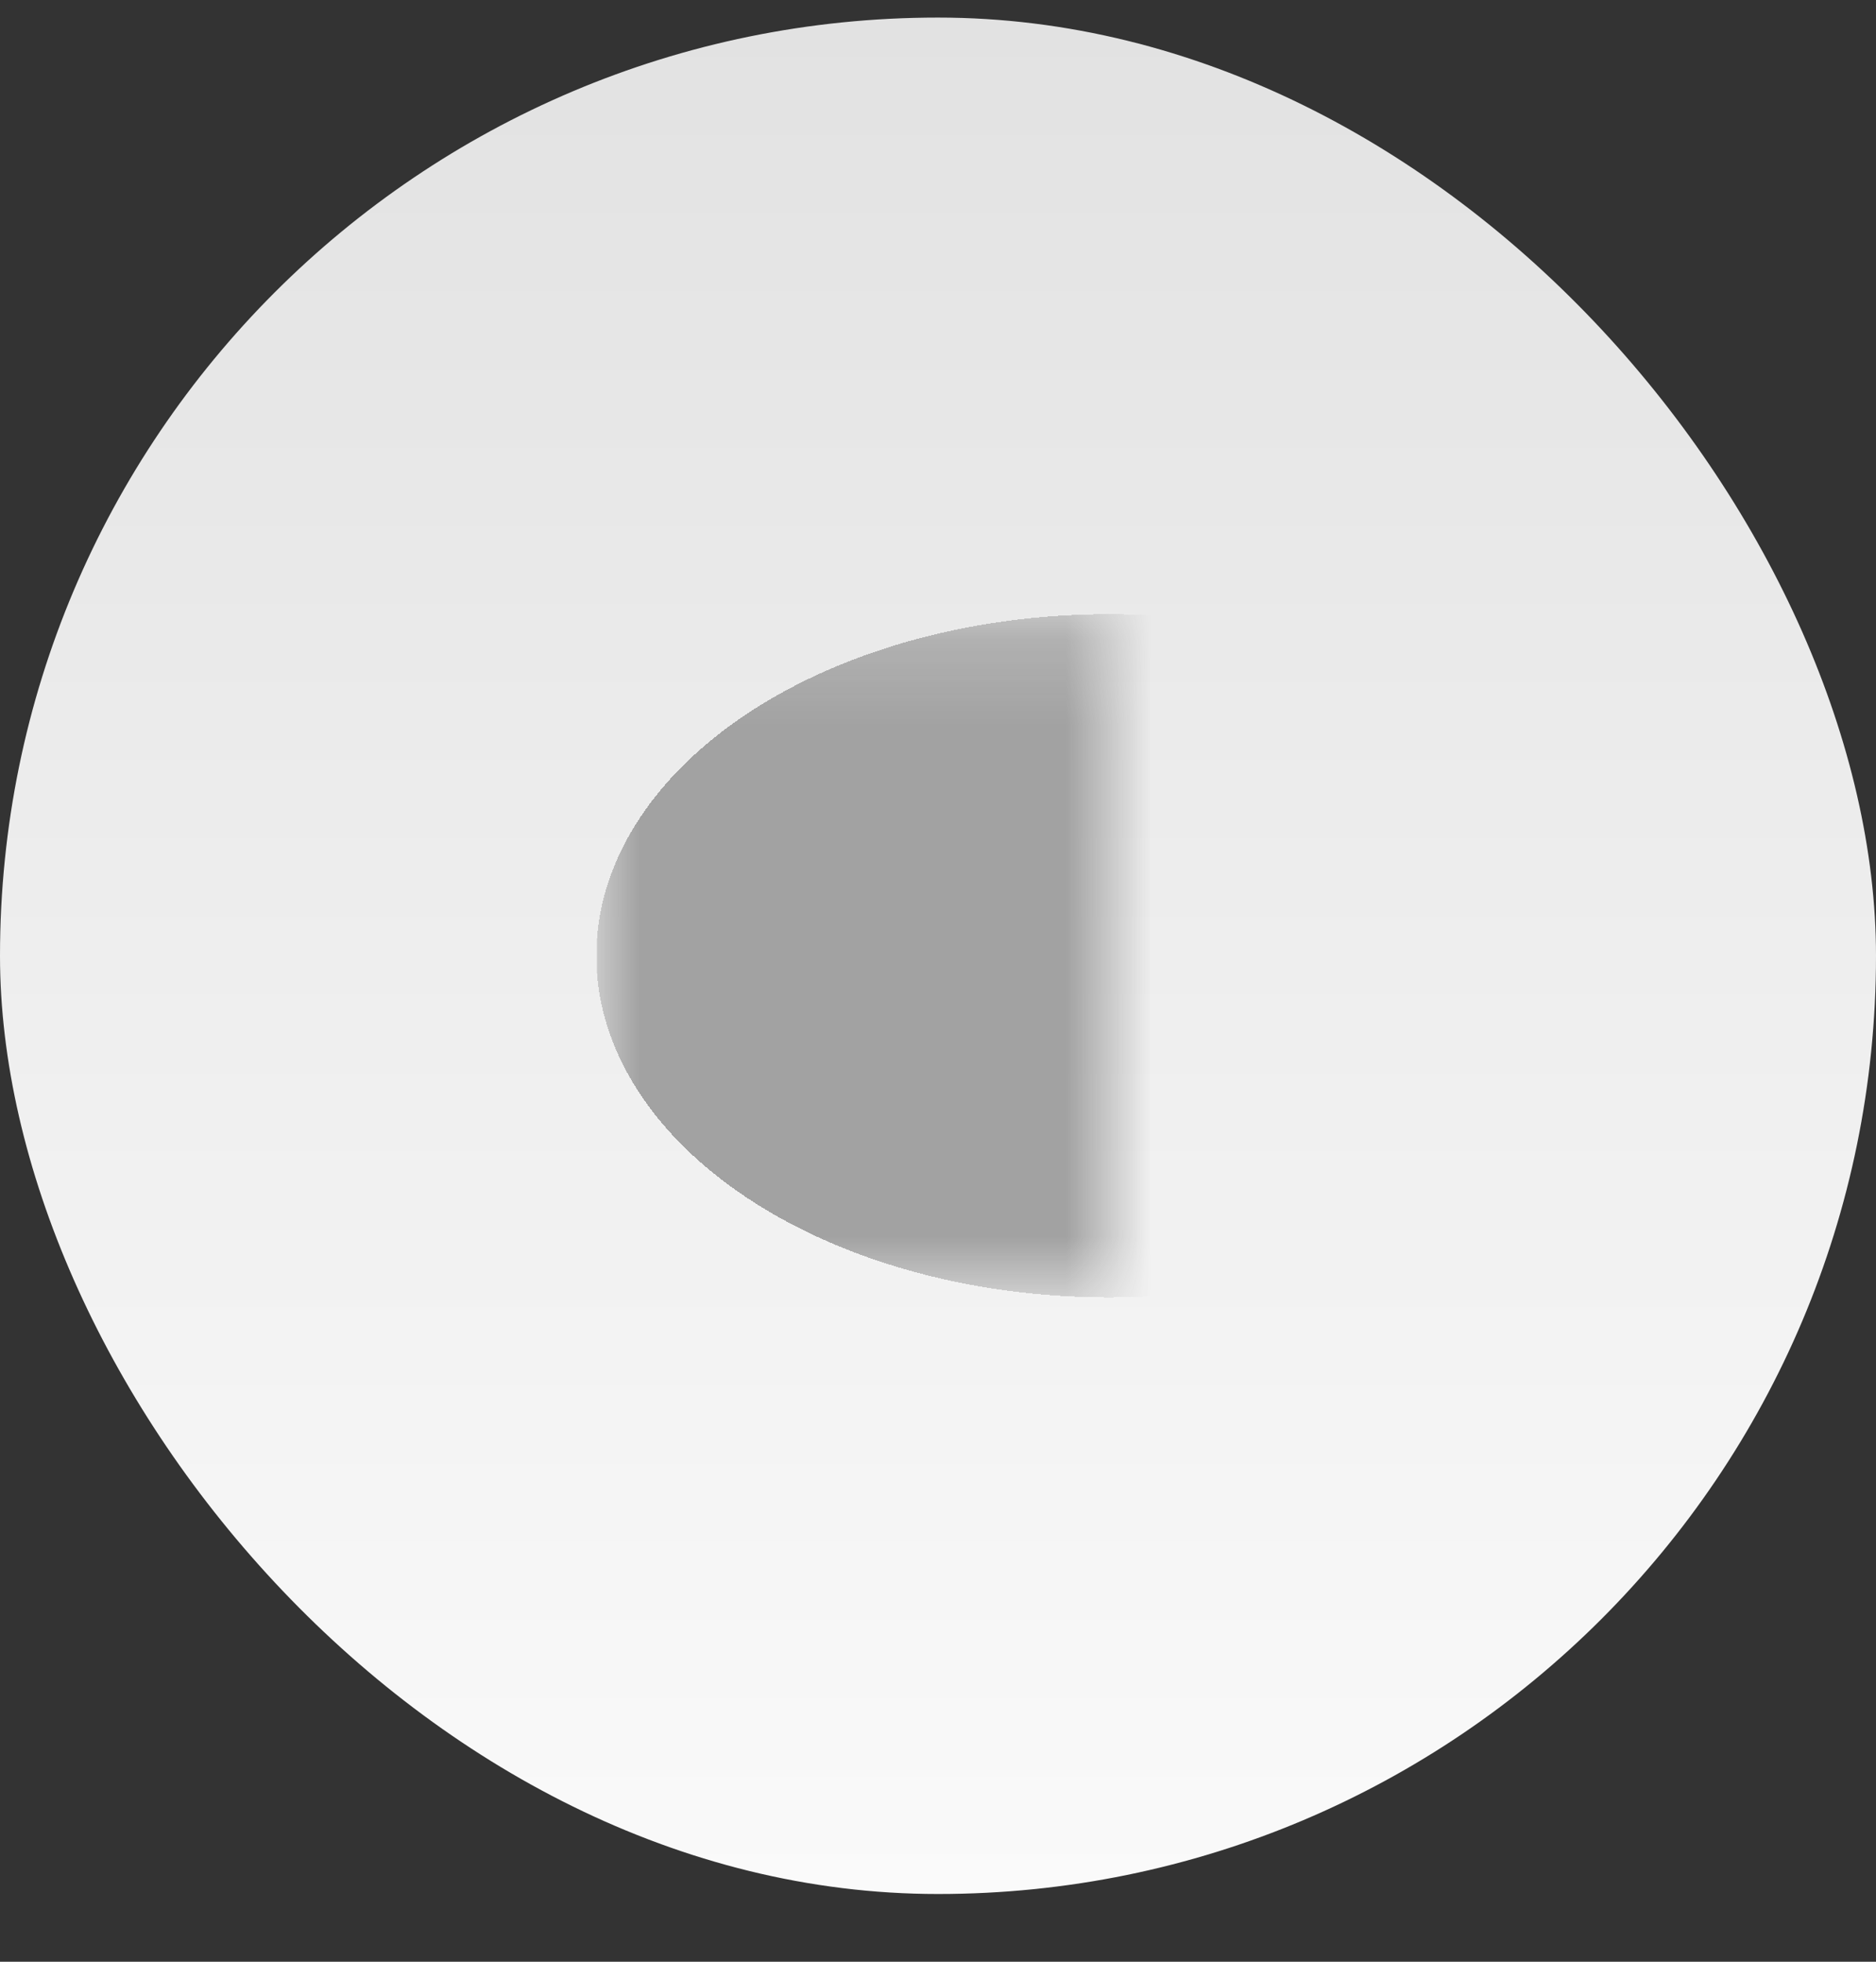 <svg width="22" height="23" viewBox="0 0 22 23" fill="none" xmlns="http://www.w3.org/2000/svg">
<rect x="0" y="0" width="22" height="23" fill="#333333" stroke="none"/>
<rect x="22" y="22.206" width="22" height="22" rx="11" transform="rotate(-180 22 22.206)" fill="url(#paint0_linear_205_2681)"/>
<mask id="path-2-inside-1_205_2681" fill="white">
<path d="M13 15.206H7L7 7.206H13L13 15.206Z"/>
</mask>
<path d="M13 15.206V19.206H19V15.206H13ZM13 7.206L19 7.206V3.206H13V7.206ZM13 11.206H7L7 19.206H13V11.206ZM7 11.206H13L13 3.206H7L7 11.206ZM7 7.206L7 15.206H19V7.206L7 7.206Z" fill="url(#paint1_diamond_205_2681)" mask="url(#path-2-inside-1_205_2681)"/>
<defs>
<linearGradient id="paint0_linear_205_2681" x1="33" y1="22.206" x2="33" y2="44.206" gradientUnits="userSpaceOnUse">
<stop stop-color="#FAFAFA"/>
<stop offset="1" stop-color="#E2E2E2"/>
</linearGradient>
<radialGradient id="paint1_diamond_205_2681" cx="0" cy="0" r="1" gradientUnits="userSpaceOnUse" gradientTransform="translate(13 11.206) rotate(-180) scale(6 4)">
<stop offset="1" stop-color="#A2A2A2"/>
<stop offset="1" stop-opacity="0"/>
</radialGradient>
</defs>
</svg>
